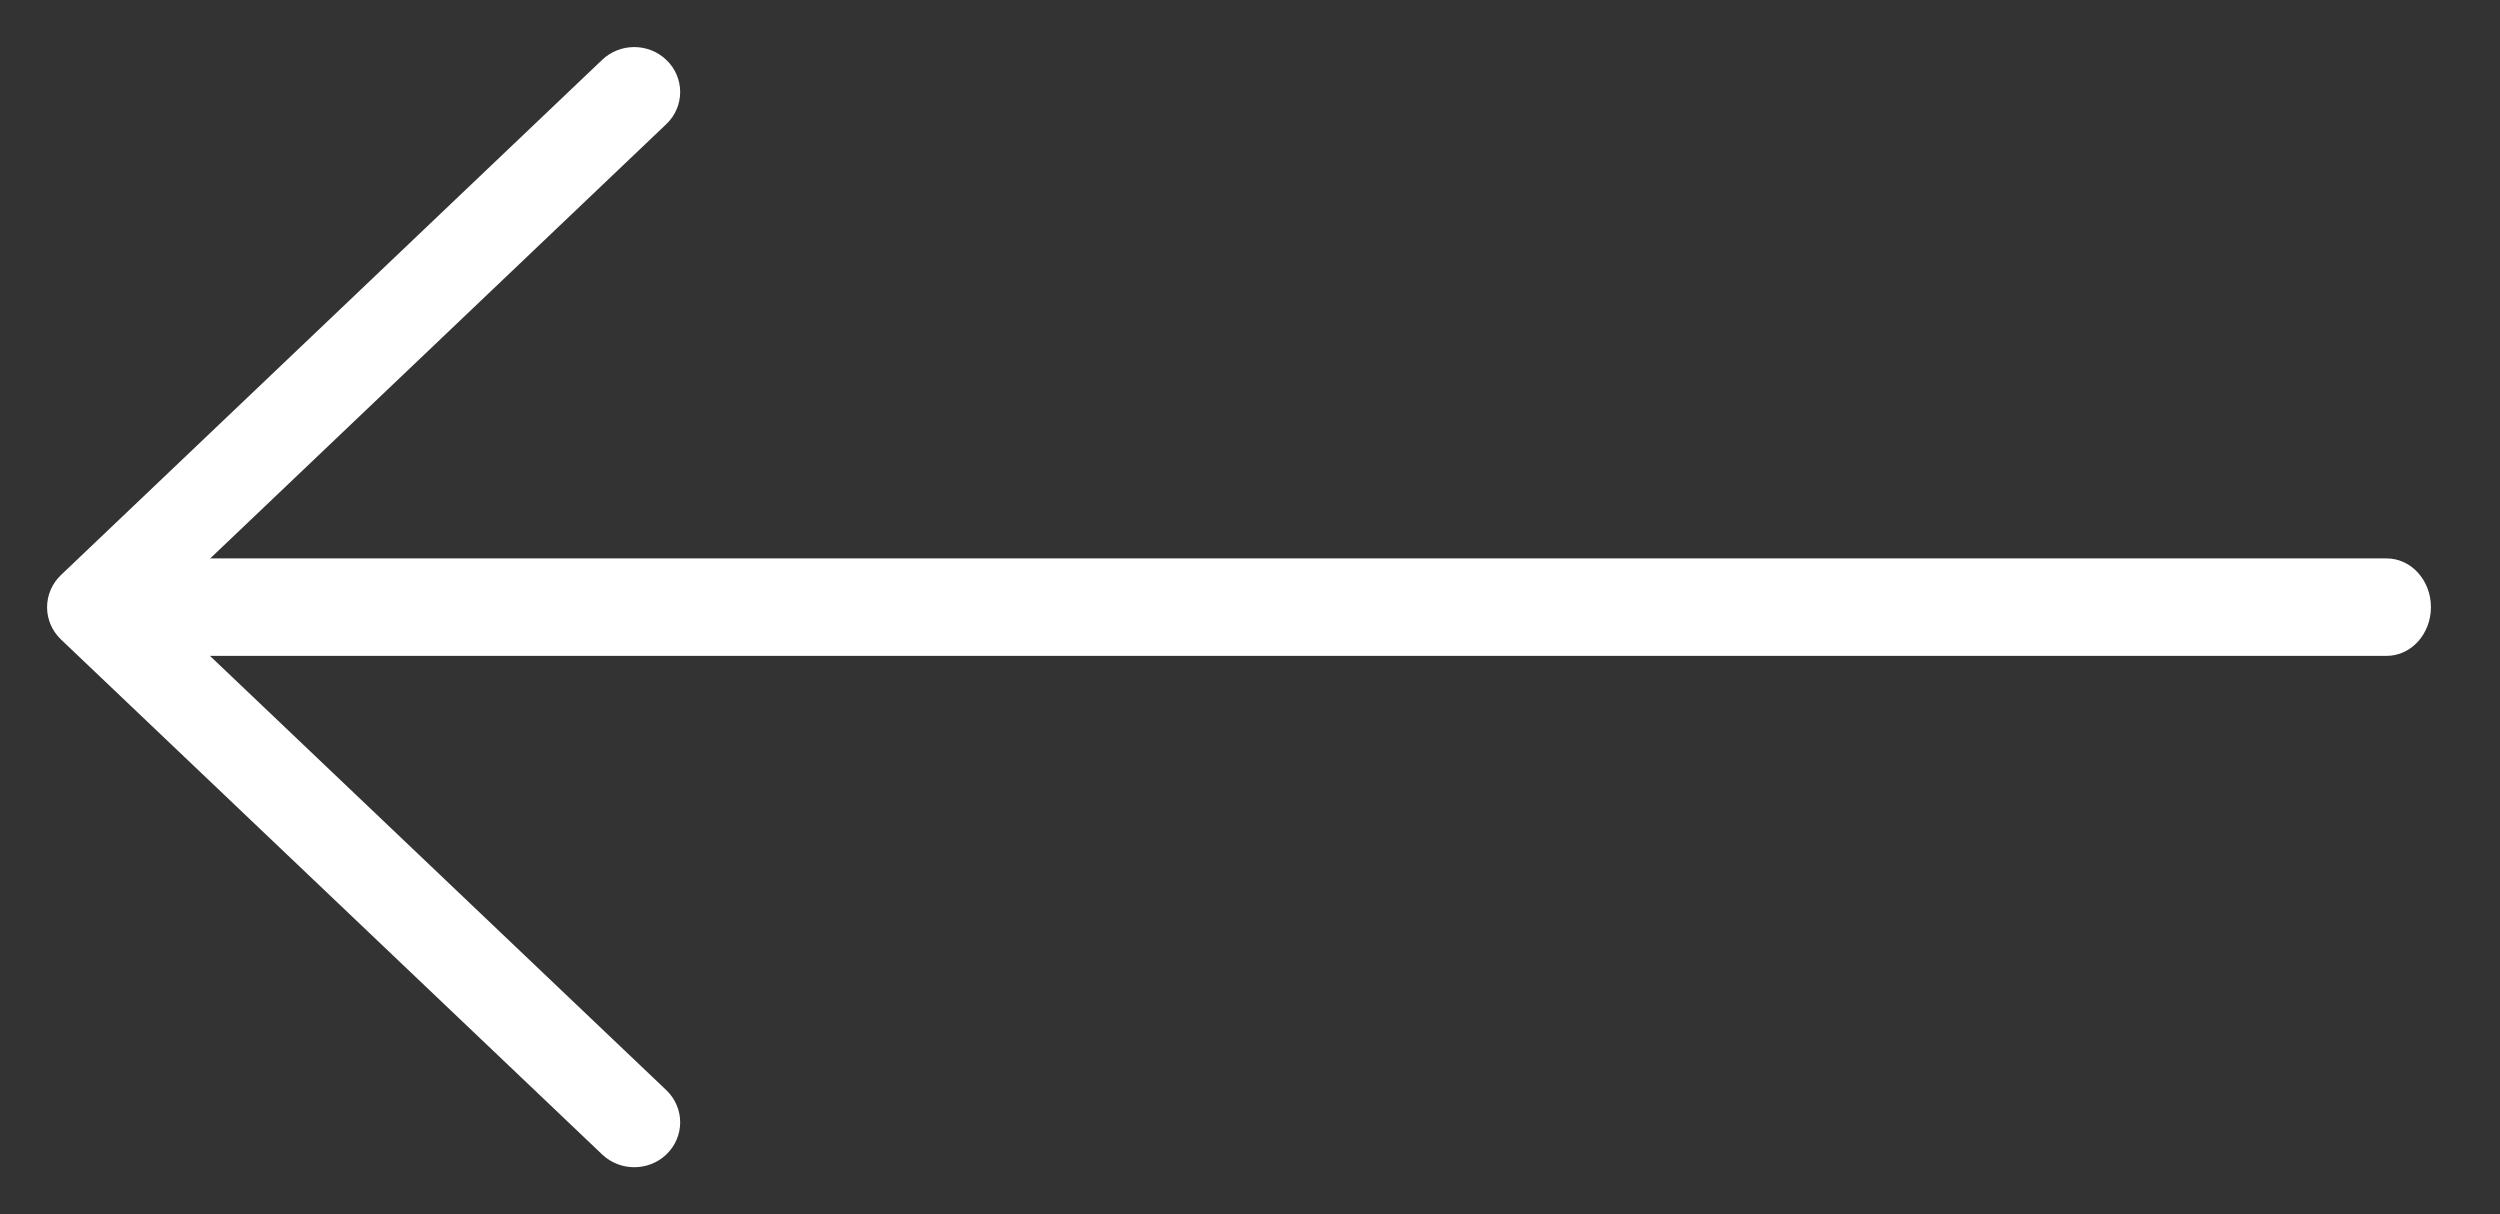 <svg width="35" height="17" viewBox="0 0 35 17" fill="none" xmlns="http://www.w3.org/2000/svg">
<rect x="0" y="0" width="35" height="17" fill="#333333" stroke="none"/>
<path d="M33.414 7.818L1.653 7.818C1.311 7.818 1.033 8.124 1.033 8.5C1.033 8.876 1.311 9.182 1.653 9.182L33.414 9.182C33.756 9.182 34.033 8.876 34.033 8.5C34.033 8.124 33.756 7.818 33.414 7.818Z" fill="white"/>
<path d="M8.879 1C8.802 1 8.725 1.028 8.666 1.084L1.088 8.298C1.032 8.352 1 8.425 1 8.502C1 8.578 1.032 8.651 1.088 8.705L8.666 15.916C8.784 16.028 8.976 16.028 9.093 15.916C9.211 15.804 9.211 15.621 9.093 15.509L1.73 8.502L9.093 1.491C9.211 1.379 9.211 1.197 9.093 1.085C9.034 1.028 8.957 1 8.879 1Z" fill="white" stroke="white" stroke-width="0.682"/>
</svg>
